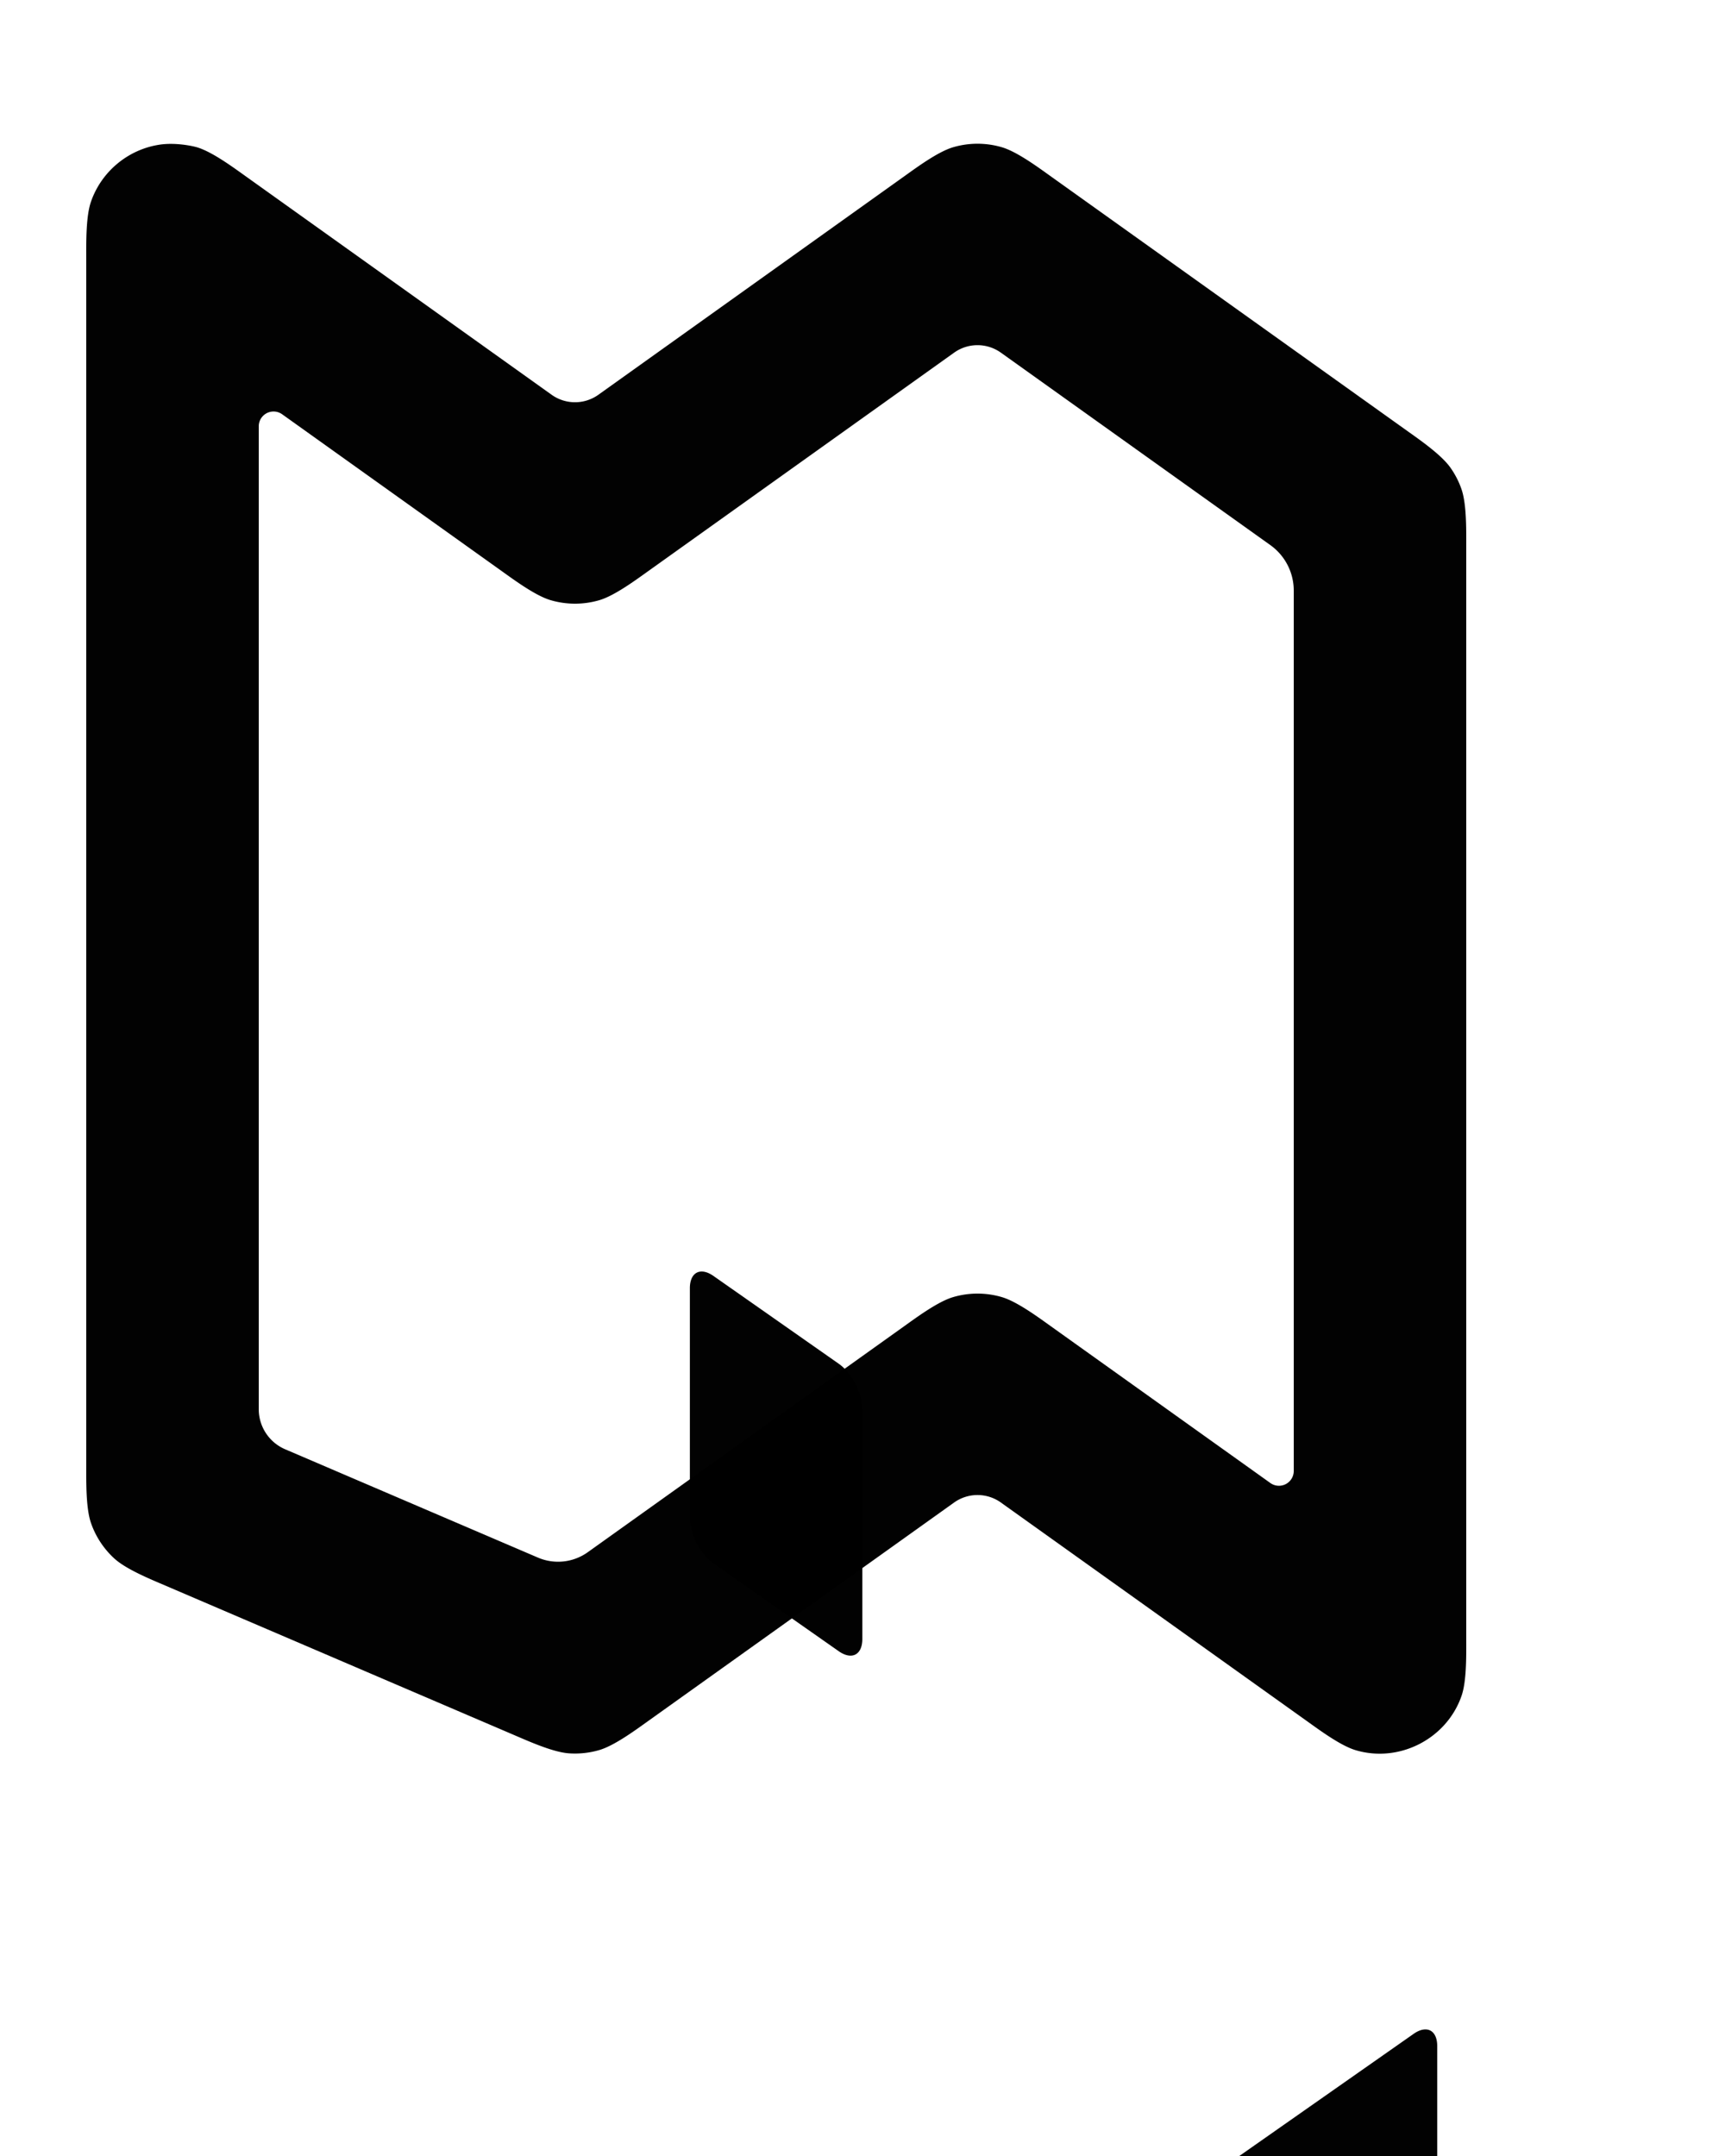 <?xml version="1.0" encoding="UTF-8" standalone="no"?>
<!-- Created with Inkscape (http://www.inkscape.org/) -->

<svg
   width="600"
   height="750"
   viewBox="0 0 600 750"
   version="1.1"
   id="svg1"
   inkscape:version="1.3 (0e150ed, 2023-07-21)"
   sodipodi:docname="map.svg"
   xmlns:inkscape="http://www.inkscape.org/namespaces/inkscape"
   xmlns:sodipodi="http://sodipodi.sourceforge.net/DTD/sodipodi-0.dtd"
   xmlns="http://www.w3.org/2000/svg"
   xmlns:svg="http://www.w3.org/2000/svg"
   xmlns:rdf="http://www.w3.org/1999/02/22-rdf-syntax-ns#"
   xmlns:cc="http://creativecommons.org/ns#"
   xmlns:dc="http://purl.org/dc/elements/1.1/">
  <title
     id="title2">Template</title>
  <sodipodi:namedview
     id="namedview1"
     pagecolor="#ffffff"
     bordercolor="#000000"
     borderopacity="0.25"
     inkscape:showpageshadow="2"
     inkscape:pageopacity="0.0"
     inkscape:pagecheckerboard="false"
     inkscape:deskcolor="#d1d1d1"
     inkscape:document-units="px"
     showgrid="true"
     showguides="true"
     inkscape:zoom="0.84096521"
     inkscape:cx="310.35767"
     inkscape:cy="398.94635"
     inkscape:window-width="1528"
     inkscape:window-height="996"
     inkscape:window-x="828"
     inkscape:window-y="25"
     inkscape:window-maximized="0"
     inkscape:current-layer="layer1"
     inkscape:lockguides="true">
    <inkscape:grid
       id="grid2"
       units="px"
       originx="0"
       originy="0"
       spacingx="4"
       spacingy="4"
       empcolor="#0099e5"
       empopacity="0.302"
       color="#0099e5"
       opacity="0.149"
       empspacing="5"
       dotted="false"
       gridanglex="30"
       gridanglez="30"
       visible="true" />
    <sodipodi:guide
       position="0,730"
       orientation="0,1"
       id="guide3"
       inkscape:locked="true"
       inkscape:label=""
       inkscape:color="rgb(0,134,229)" />
    <sodipodi:guide
       position="-40,-230"
       orientation="0,1"
       id="guide4"
       inkscape:locked="true"
       inkscape:label=""
       inkscape:color="rgb(0,134,229)" />
    <sodipodi:guide
       position="20,750"
       orientation="-1,0"
       id="guide5"
       inkscape:locked="true"
       inkscape:label=""
       inkscape:color="rgb(0,134,229)" />
    <sodipodi:guide
       position="580,750"
       orientation="-1,0"
       id="guide6"
       inkscape:locked="true"
       inkscape:label=""
       inkscape:color="rgb(0,134,229)" />
    <sodipodi:guide
       position="300,750"
       orientation="-1,0"
       id="guide7"
       inkscape:locked="true"
       inkscape:label=""
       inkscape:color="rgb(0,134,229)" />
    <sodipodi:guide
       position="300,550"
       orientation="0,1"
       id="guide8"
       inkscape:locked="true"
       inkscape:label=""
       inkscape:color="rgb(0,134,229)" />
    <sodipodi:guide
       position="0,450"
       orientation="0,1"
       id="guide9"
       inkscape:locked="true"
       inkscape:label=""
       inkscape:color="rgb(0,134,229)" />
    <sodipodi:guide
       position="0,-70"
       orientation="0,1"
       id="guide10"
       inkscape:locked="true"
       inkscape:label=""
       inkscape:color="rgb(0,134,229)" />
    <sodipodi:guide
       position="0,150"
       orientation="0,1"
       id="guide1"
       inkscape:locked="true"
       inkscape:label=""
       inkscape:color="rgb(0,134,229)" />
    <sodipodi:guide
       position="300,350"
       orientation="0,1"
       id="guide2"
       inkscape:label=""
       inkscape:locked="true"
       inkscape:color="rgb(0,134,229)" />
  </sodipodi:namedview>
  <defs
     id="defs1">
    <inkscape:path-effect
       effect="fillet_chamfer"
       id="path-effect8"
       is_visible="true"
       lpeversion="1"
       nodesatellites_param="F,0,0,1,0,10,0,1 @ F,0,0,1,0,10,0,1 @ F,0,0,1,0,10,0,1 @ F,0,0,1,0,10,0,1"
       radius="10"
       unit="px"
       method="auto"
       mode="F"
       chamfer_steps="1"
       flexible="false"
       use_knot_distance="true"
       apply_no_radius="true"
       apply_with_radius="true"
       only_selected="false"
       hide_knots="false" />
    <inkscape:path-effect
       effect="fillet_chamfer"
       id="path-effect7"
       is_visible="true"
       lpeversion="1"
       nodesatellites_param="F,0,0,1,0,10,0,1 @ F,0,0,1,0,10,0,1 @ F,0,0,1,0,10,0,1 @ F,0,0,1,0,10,0,1"
       radius="10"
       unit="px"
       method="auto"
       mode="F"
       chamfer_steps="1"
       flexible="false"
       use_knot_distance="true"
       apply_no_radius="true"
       apply_with_radius="true"
       only_selected="false"
       hide_knots="false" />
    <inkscape:path-effect
       effect="fillet_chamfer"
       id="path-effect6"
       is_visible="true"
       lpeversion="1"
       nodesatellites_param="F,0,0,1,0,10,0,1 @ F,0,0,1,0,10,0,1 @ F,0,0,1,0,10,0,1 @ F,0,0,1,0,10,0,1"
       radius="10"
       unit="px"
       method="auto"
       mode="F"
       chamfer_steps="1"
       flexible="false"
       use_knot_distance="true"
       apply_no_radius="true"
       apply_with_radius="true"
       only_selected="false"
       hide_knots="false" />
    <inkscape:path-effect
       effect="fillet_chamfer"
       id="path-effect5"
       is_visible="true"
       lpeversion="1"
       nodesatellites_param="F,0,0,1,0,10,0,1 @ F,0,0,1,0,10,0,1 @ F,0,0,1,0,10,0,1 @ F,0,0,1,0,10,0,1"
       radius="10"
       unit="px"
       method="auto"
       mode="F"
       chamfer_steps="1"
       flexible="false"
       use_knot_distance="true"
       apply_no_radius="true"
       apply_with_radius="true"
       only_selected="false"
       hide_knots="false" />
    <inkscape:path-effect
       effect="fillet_chamfer"
       id="path-effect4"
       is_visible="true"
       lpeversion="1"
       nodesatellites_param="F,0,0,1,0,10,0,1 @ F,0,0,1,0,10,0,1 @ F,0,0,1,0,10,0,1 @ F,0,0,1,0,10,0,1 @ F,0,0,1,0,10,0,1 @ F,0,0,1,0,10,0,1 @ F,0,0,1,0,10,0,1 @ F,0,0,1,0,10,0,1 @ F,0,0,1,0,10,0,1 @ F,0,0,1,0,10,0,1 @ F,0,0,1,0,10,0,1 @ F,0,0,1,0,10,0,1 @ F,0,0,1,0,10,0,1 @ F,0,0,1,0,10,0,1 @ F,0,0,1,0,10,0,1 | F,0,0,1,0,10,0,1 @ F,0,0,1,0,10,0,1 @ F,0,0,1,0,10,0,1 @ F,0,0,1,0,10,0,1 @ F,0,0,1,0,10,0,1 @ F,0,0,1,0,10,0,1 @ F,0,0,1,0,10,0,1 @ F,0,0,1,0,10,0,1 @ F,0,0,1,0,10,0,1 @ F,0,0,1,0,10,0,1"
       radius="10"
       unit="px"
       method="auto"
       mode="F"
       chamfer_steps="1"
       flexible="false"
       use_knot_distance="true"
       apply_no_radius="true"
       apply_with_radius="true"
       only_selected="false"
       hide_knots="false" />
    <inkscape:path-effect
       effect="fillet_chamfer"
       id="path-effect2"
       is_visible="true"
       lpeversion="1"
       nodesatellites_param="F,0,0,1,0,20,0,1 @ F,0,0,1,0,20,0,1 @ F,0,0,1,0,20,0,1 @ F,0,0,1,0,20,0,1 @ F,0,0,1,0,20,0,1 @ F,0,0,1,0,20,0,1 @ F,0,0,1,0,20,0,1 @ F,0,0,1,0,20,0,1 @ F,0,0,1,0,20,0,1 @ F,0,0,1,0,20,0,1 @ F,0,0,1,0,20,0,1"
       radius="20"
       unit="px"
       method="auto"
       mode="F"
       chamfer_steps="1"
       flexible="false"
       use_knot_distance="true"
       apply_no_radius="true"
       apply_with_radius="true"
       only_selected="false"
       hide_knots="false" />
    <inkscape:path-effect
       effect="fillet_chamfer"
       id="path-effect3"
       is_visible="true"
       lpeversion="1"
       nodesatellites_param="F,0,0,1,0,64,0,1 @ F,0,0,1,0,64,0,1 @ F,0,0,1,0,64,0,1 @ F,0,0,1,0,64,0,1 @ F,0,0,1,0,64,0,1 @ F,0,0,1,0,64,0,1 @ F,0,0,1,0,64,0,1 @ F,0,0,1,0,64,0,1 @ F,0,0,1,0,64,0,1 @ F,0,0,1,0,64,0,1 @ F,0,0,1,0,64,0,1 @ F,0,0,1,0,64,0,1"
       radius="65"
       unit="px"
       method="auto"
       mode="F"
       chamfer_steps="1"
       flexible="false"
       use_knot_distance="true"
       apply_no_radius="true"
       apply_with_radius="true"
       only_selected="false"
       hide_knots="false" />
  </defs>
  <g
     inkscape:label="Layer 1"
     inkscape:groupmode="layer"
     id="layer1">
    <path
       style="color:#000000;fill:#000000;stroke-linecap:round;stroke-linejoin:round;-inkscape-stroke:none;opacity:0.99"
       d="M 55.479,50.33 C 44.513,51.995 35.262,59.698 31.638,70.182 29.842,75.378 30,84.477 30,90 l 0,420 c 0,5.523 -0.149,14.622 1.651,19.816 1.642,4.739 4.45,8.998 8.159,12.374 4.065,3.7 12.487,7.148 17.563,9.323 l 121.617,52.122 c 5.076,2.176 13.381,5.896 18.864,6.288 3.585,0.257 7.189,-0.133 10.636,-1.15 5.273,-1.555 12.59,-6.964 17.085,-10.174 l 106.288,-75.92 a 14,14 0 0 1 16.275,0 l 106.288,75.92 c 4.494,3.21 11.798,8.639 17.064,10.219 15.216,4.566 31.779,-3.958 36.908,-18.994 C 510.172,584.621 510,575.523 510,570 V 190 c 0,-5.523 0.148,-14.621 -1.651,-19.816 -0.93,-2.687 -2.238,-5.228 -3.884,-7.547 -3.181,-4.483 -10.671,-9.652 -15.165,-12.862 L 365.575,61.4 c -4.494,-3.21 -11.811,-8.621 -17.084,-10.175 -5.538,-1.633 -11.444,-1.633 -16.982,10e-7 -5.273,1.555 -12.59,6.965 -17.084,10.175 L 208.137,137.32 a 14,14 0 0 1 -16.275,0 L 85.575,61.4 C 81.081,58.19 73.762,52.783 68.489,51.228 66.824,50.737 60.914,49.505 55.479,50.33 Z m 292.658,72.349 93.725,66.947 A 19.432,19.432 62.769 0 1 450,205.439 v 306.264 a 5.146,5.146 152.769 0 1 -8.137,4.188 l -76.288,-54.491 c -4.494,-3.21 -11.811,-8.62 -17.084,-10.175 -5.538,-1.633 -11.444,-1.633 -16.982,0 -5.273,1.555 -12.59,6.965 -17.084,10.175 L 204.438,539.963 a 17.77,17.77 173.83 0 1 -17.329,1.873 L 99.191,504.158 A 15.165,15.165 56.599 0 1 90,490.219 V 148.297 a 5.146,5.146 152.769 0 1 8.137,-4.188 l 76.288,54.491 c 4.494,3.21 11.811,8.62 17.084,10.175 5.538,1.633 11.444,1.633 16.982,0 5.273,-1.555 12.59,-6.965 17.084,-10.175 l 106.288,-75.92 a 14,14 1.0048511e-4 0 1 16.275,3e-5 z"
       id="path1"
       inkscape:path-effect="#path-effect4"
       inkscape:original-d="M 65.431641,50.498047 A 30.003,30.003 0 0 0 30,80 v 440 a 30.003,30.003 0 0 0 18.181641,27.57422 l 139.999999,60 a 30.003,30.003 0 0 0 29.25586,-3.16211 L 340,516.86719 462.5625,604.41211 A 30.003,30.003 0 0 0 510,580 V 180 a 30.003,30.003 0 0 0 -12.5625,-24.41211 l -140,-99.999999 a 30.003,30.003 0 0 0 -34.875,0 L 200,143.13281 77.4375,55.587891 A 30.003,30.003 0 0 0 65.431641,50.498047 Z M 340,116.86719 450,195.43945 v 326.26367 l -92.5625,-66.11523 a 30.003,30.003 0 0 0 -34.875,0 L 196.30078,545.77539 90,500.21875 V 138.29687 l 92.5625,66.11524 a 30.003,30.003 0 0 0 34.875,0 z" />
    <path
       style="opacity:0.99;fill:#000000;fill-opacity:1;stroke:none;stroke-width:66.293;stroke-linecap:round;stroke-linejoin:round"
       id="rect1"
       width="73.246"
       height="100"
       x="146.493"
       y="134.969"
       transform="matrix(0.819,0.574,0,1,0,0)"
       inkscape:path-effect="#path-effect5"
       sodipodi:type="rect"
       d="m 156.493,134.969 h 53.246 a 10,10 45 0 1 10,10 l 0,80 a 10,10 135 0 1 -10,10 h -53.246 a 10,10 45 0 1 -10,-10 v -80 a 10,10 135 0 1 10,-10 z" />
    <path
       style="opacity:0.99;fill:#000000;fill-opacity:1;stroke:none;stroke-width:66.293;stroke-linecap:round;stroke-linejoin:round"
       id="rect1-6"
       width="73.246"
       height="100"
       x="427.271"
       y="66.033"
       transform="matrix(0.819,0.574,0,1,0,0)"
       inkscape:path-effect="#path-effect8"
       sodipodi:type="rect"
       d="m 437.271,66.033 h 53.246 a 10,10 45 0 1 10,10 l 0,80 a 10,10 135 0 1 -10,10 h -53.246 a 10,10 45 0 1 -10,-10 V 76.033 a 10,10 135 0 1 10,-10 z" />
    <path
       style="opacity:0.99;fill:#000000;fill-opacity:1;stroke:none;stroke-width:45.847;stroke-linecap:round;stroke-linejoin:round"
       id="rect1-0"
       width="49.751"
       height="70.416"
       x="447.762"
       y="-86.253"
       transform="matrix(0.804,0.595,0,1,0,0)"
       inkscape:path-effect="#path-effect7"
       sodipodi:type="rect"
       d="m 457.762,-86.253 h 29.751 a 10,10 45 0 1 10,10 v 50.416 a 10,10 135 0 1 -10,10 h -29.751 a 10,10 45 0 1 -10,-10 V -76.253 a 10,10 135 0 1 10,-10 z" />
    <path
       style="opacity:0.99;fill:#000000;fill-opacity:1;stroke:none;stroke-width:66.293;stroke-linecap:round;stroke-linejoin:round"
       id="rect1-3"
       width="73.246"
       height="100"
       x="268.57"
       y="-576.058"
       transform="matrix(0.819,-0.574,0,-1,0,0)"
       inkscape:path-effect="#path-effect6"
       sodipodi:type="rect"
       d="m 278.57,-576.058 h 53.246 a 10,10 45 0 1 10,10 l 0,80 a 10,10 135 0 1 -10,10 H 278.57 a 10,10 45 0 1 -10,-10 v -80 a 10,10 135 0 1 10,-10 z" />
  </g>
</svg>
